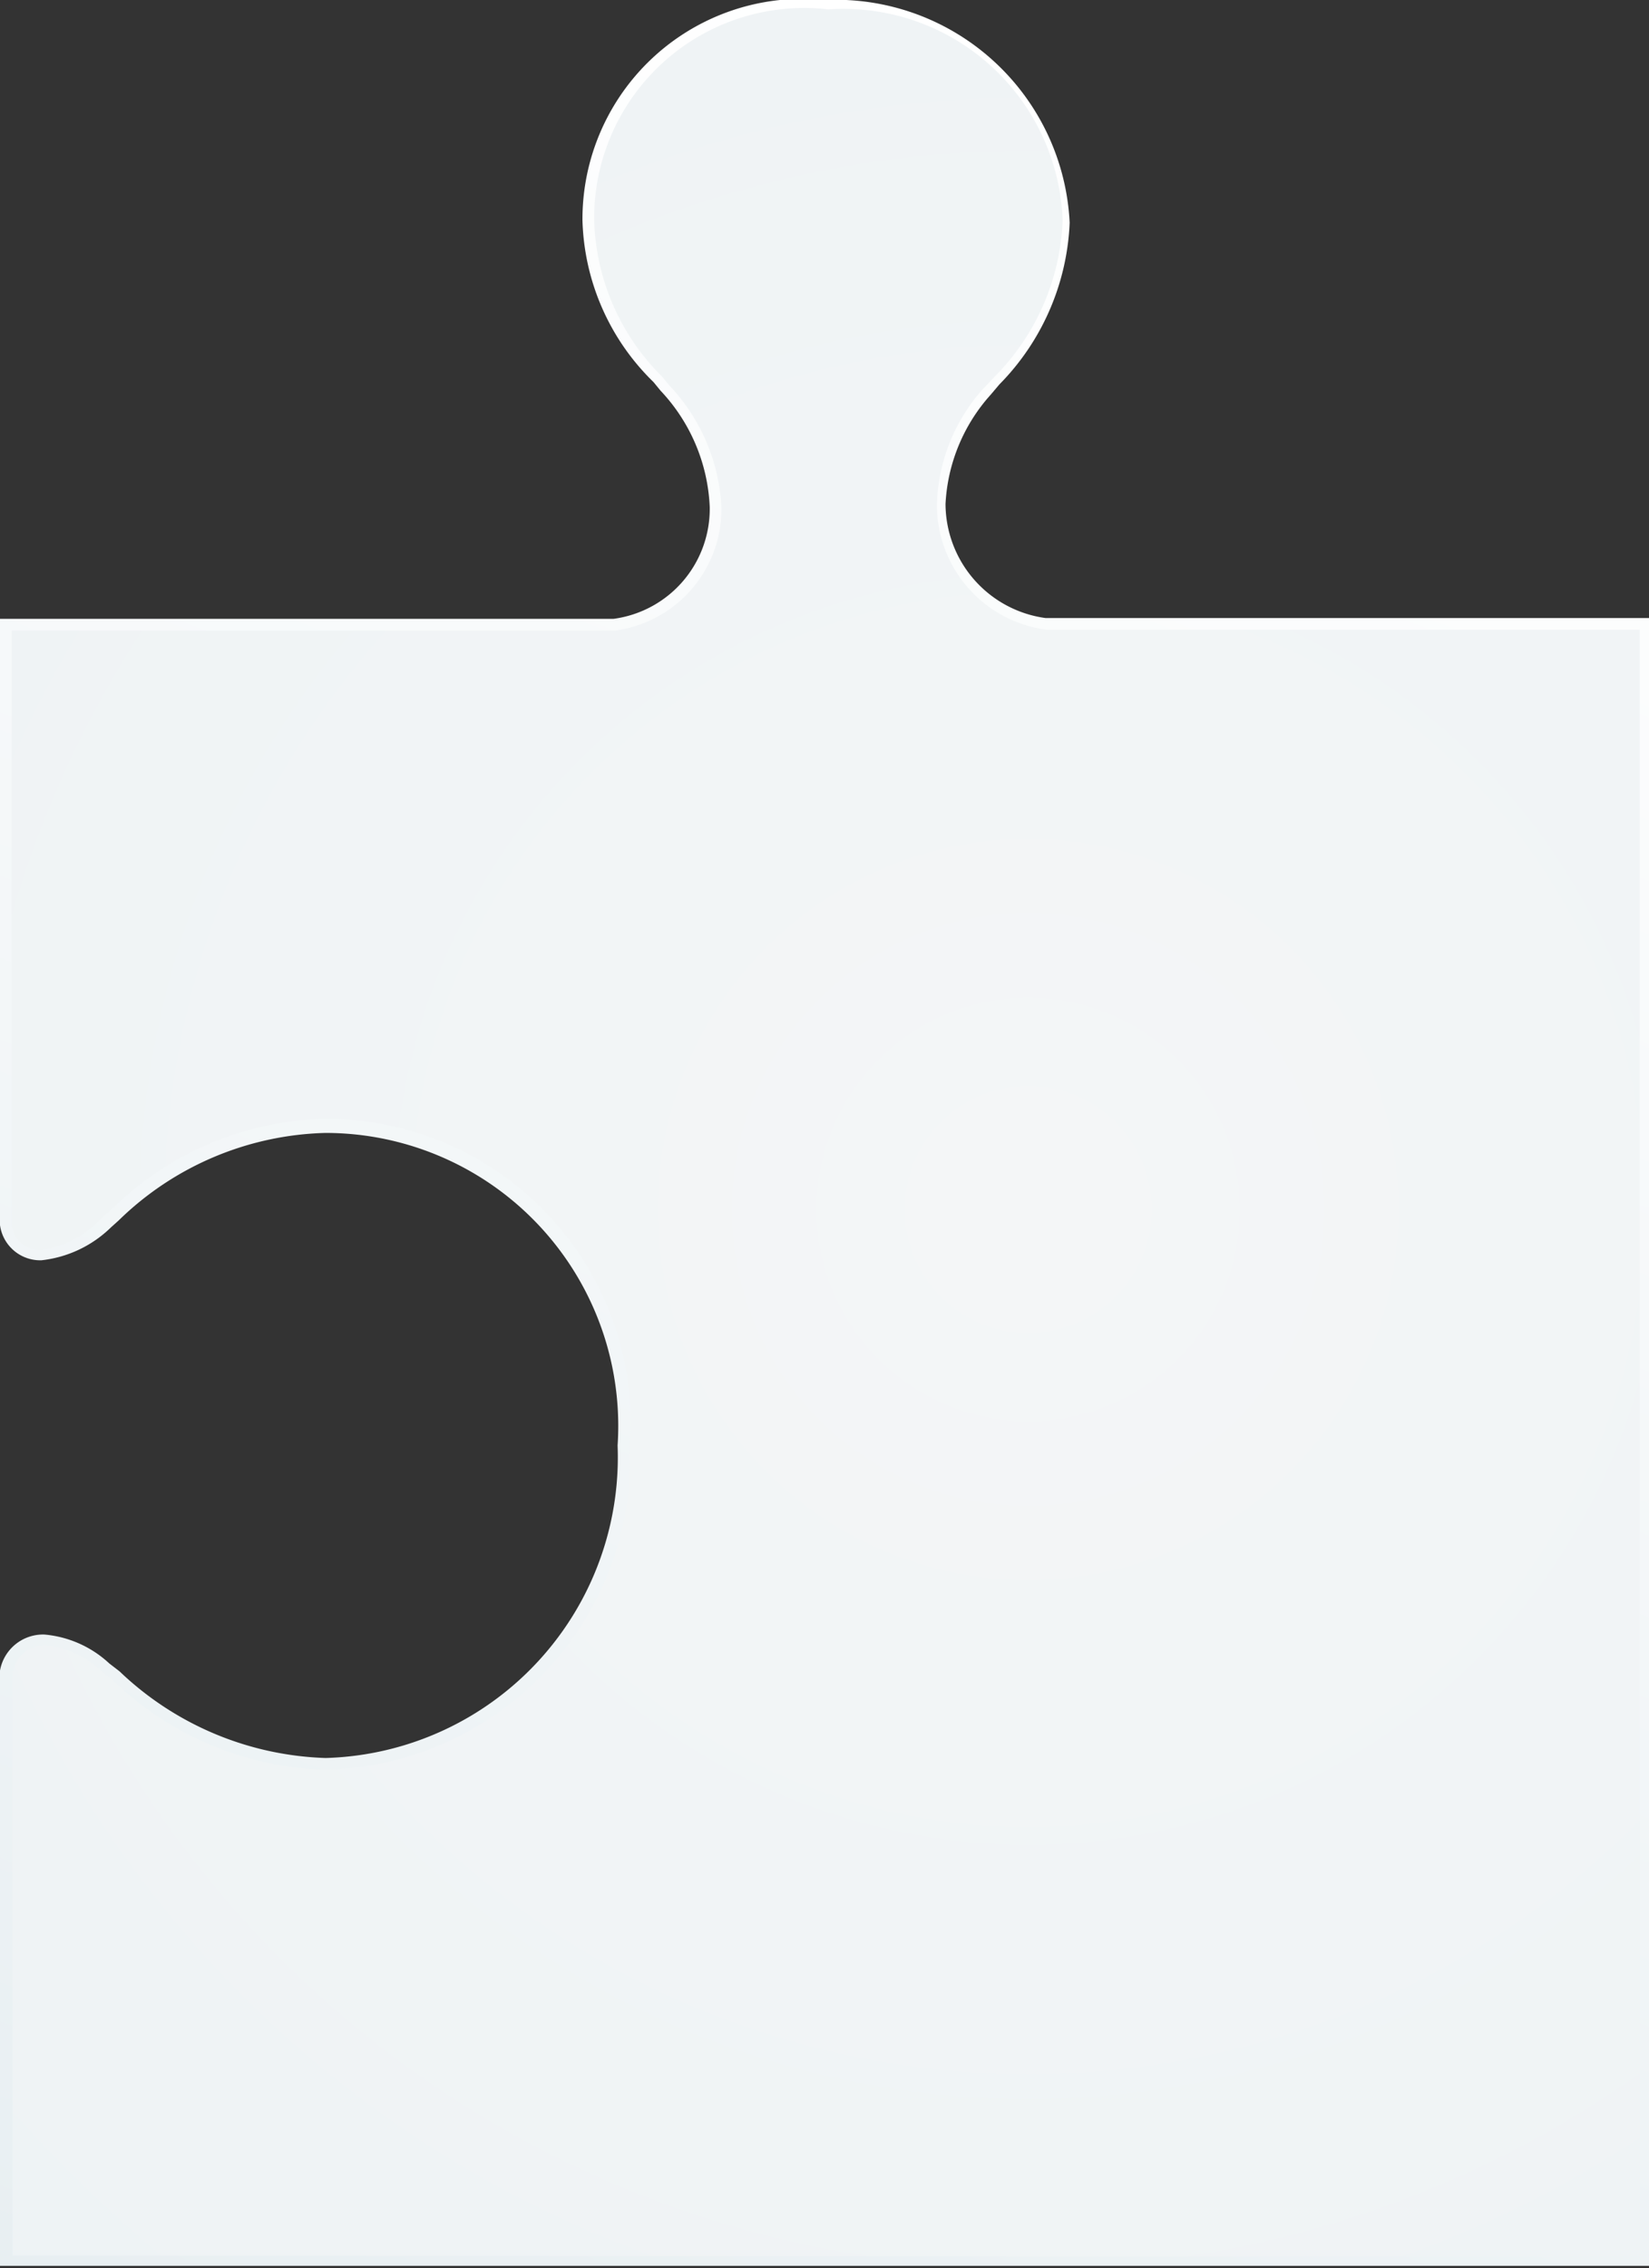 <svg xmlns="http://www.w3.org/2000/svg" xmlns:xlink="http://www.w3.org/1999/xlink" viewBox="0 0 21.12 29.03"><rect x="0" y="0" width="21.12" height="29.03" fill="#333333" stroke="none"/><defs><style>.cls-1{fill:url(#linear-gradient);}.cls-2{fill:url(#radial-gradient);}</style><linearGradient id="linear-gradient" x1="5.47" y1="31.21" x2="17.03" y2="2.3" gradientUnits="userSpaceOnUse"><stop offset="0" stop-color="#e8eff2"/><stop offset="1" stop-color="#fff"/></linearGradient><radialGradient id="radial-gradient" cx="13.17" cy="15.48" r="37.97" gradientUnits="userSpaceOnUse"><stop offset="0" stop-color="#f4f6f7"/><stop offset="1" stop-color="#e8eff2"/></radialGradient></defs><title>piece12</title><g id="Layer_2" data-name="Layer 2"><g id="Ñëîé_1" data-name="Ñëîé 1"><path class="cls-1" d="M0,29V21.38H0a.56.56,0,0,1,.57-.46,1.4,1.4,0,0,1,.83.37l.13.1A4,4,0,0,0,4.17,22.5a3.85,3.85,0,0,0,3.74-4,3.75,3.75,0,0,0-3.74-4,3.93,3.93,0,0,0-2.65,1.12l-.1.09a1.51,1.51,0,0,1-.89.42A.52.52,0,0,1,0,15.68H0V7.92H7.86A1.42,1.42,0,0,0,9.09,6.49,2.31,2.31,0,0,0,8.46,5l-.09-.11a3,3,0,0,1-.91-2.07A2.82,2.82,0,0,1,10.57,0,3,3,0,0,1,13.7,2.85a3.13,3.13,0,0,1-.9,2.07l-.11.13a2.26,2.26,0,0,0-.58,1.4,1.48,1.48,0,0,0,1.28,1.46h7.73V29Z"/><path class="cls-2" d="M.16,28.87V21.4a.42.42,0,0,1,.42-.34,1.19,1.19,0,0,1,.73.34l.13.1a4.08,4.08,0,0,0,2.74,1.15,4,4,0,0,0,3.89-4.17,3.9,3.9,0,0,0-3.89-4.16,4,4,0,0,0-2.74,1.15l-.11.09A1.34,1.34,0,0,1,.53,16a.37.37,0,0,1-.38-.3V8.07H7.88A1.57,1.57,0,0,0,9.24,6.49a2.45,2.45,0,0,0-.67-1.56l-.09-.11a2.93,2.93,0,0,1-.87-2,2.69,2.69,0,0,1,3-2.7,2.81,2.81,0,0,1,3,2.7,3,3,0,0,1-.87,2L12.57,5A2.32,2.32,0,0,0,12,6.45a1.61,1.61,0,0,0,1.41,1.61H21V28.88Z"/></g></g></svg>